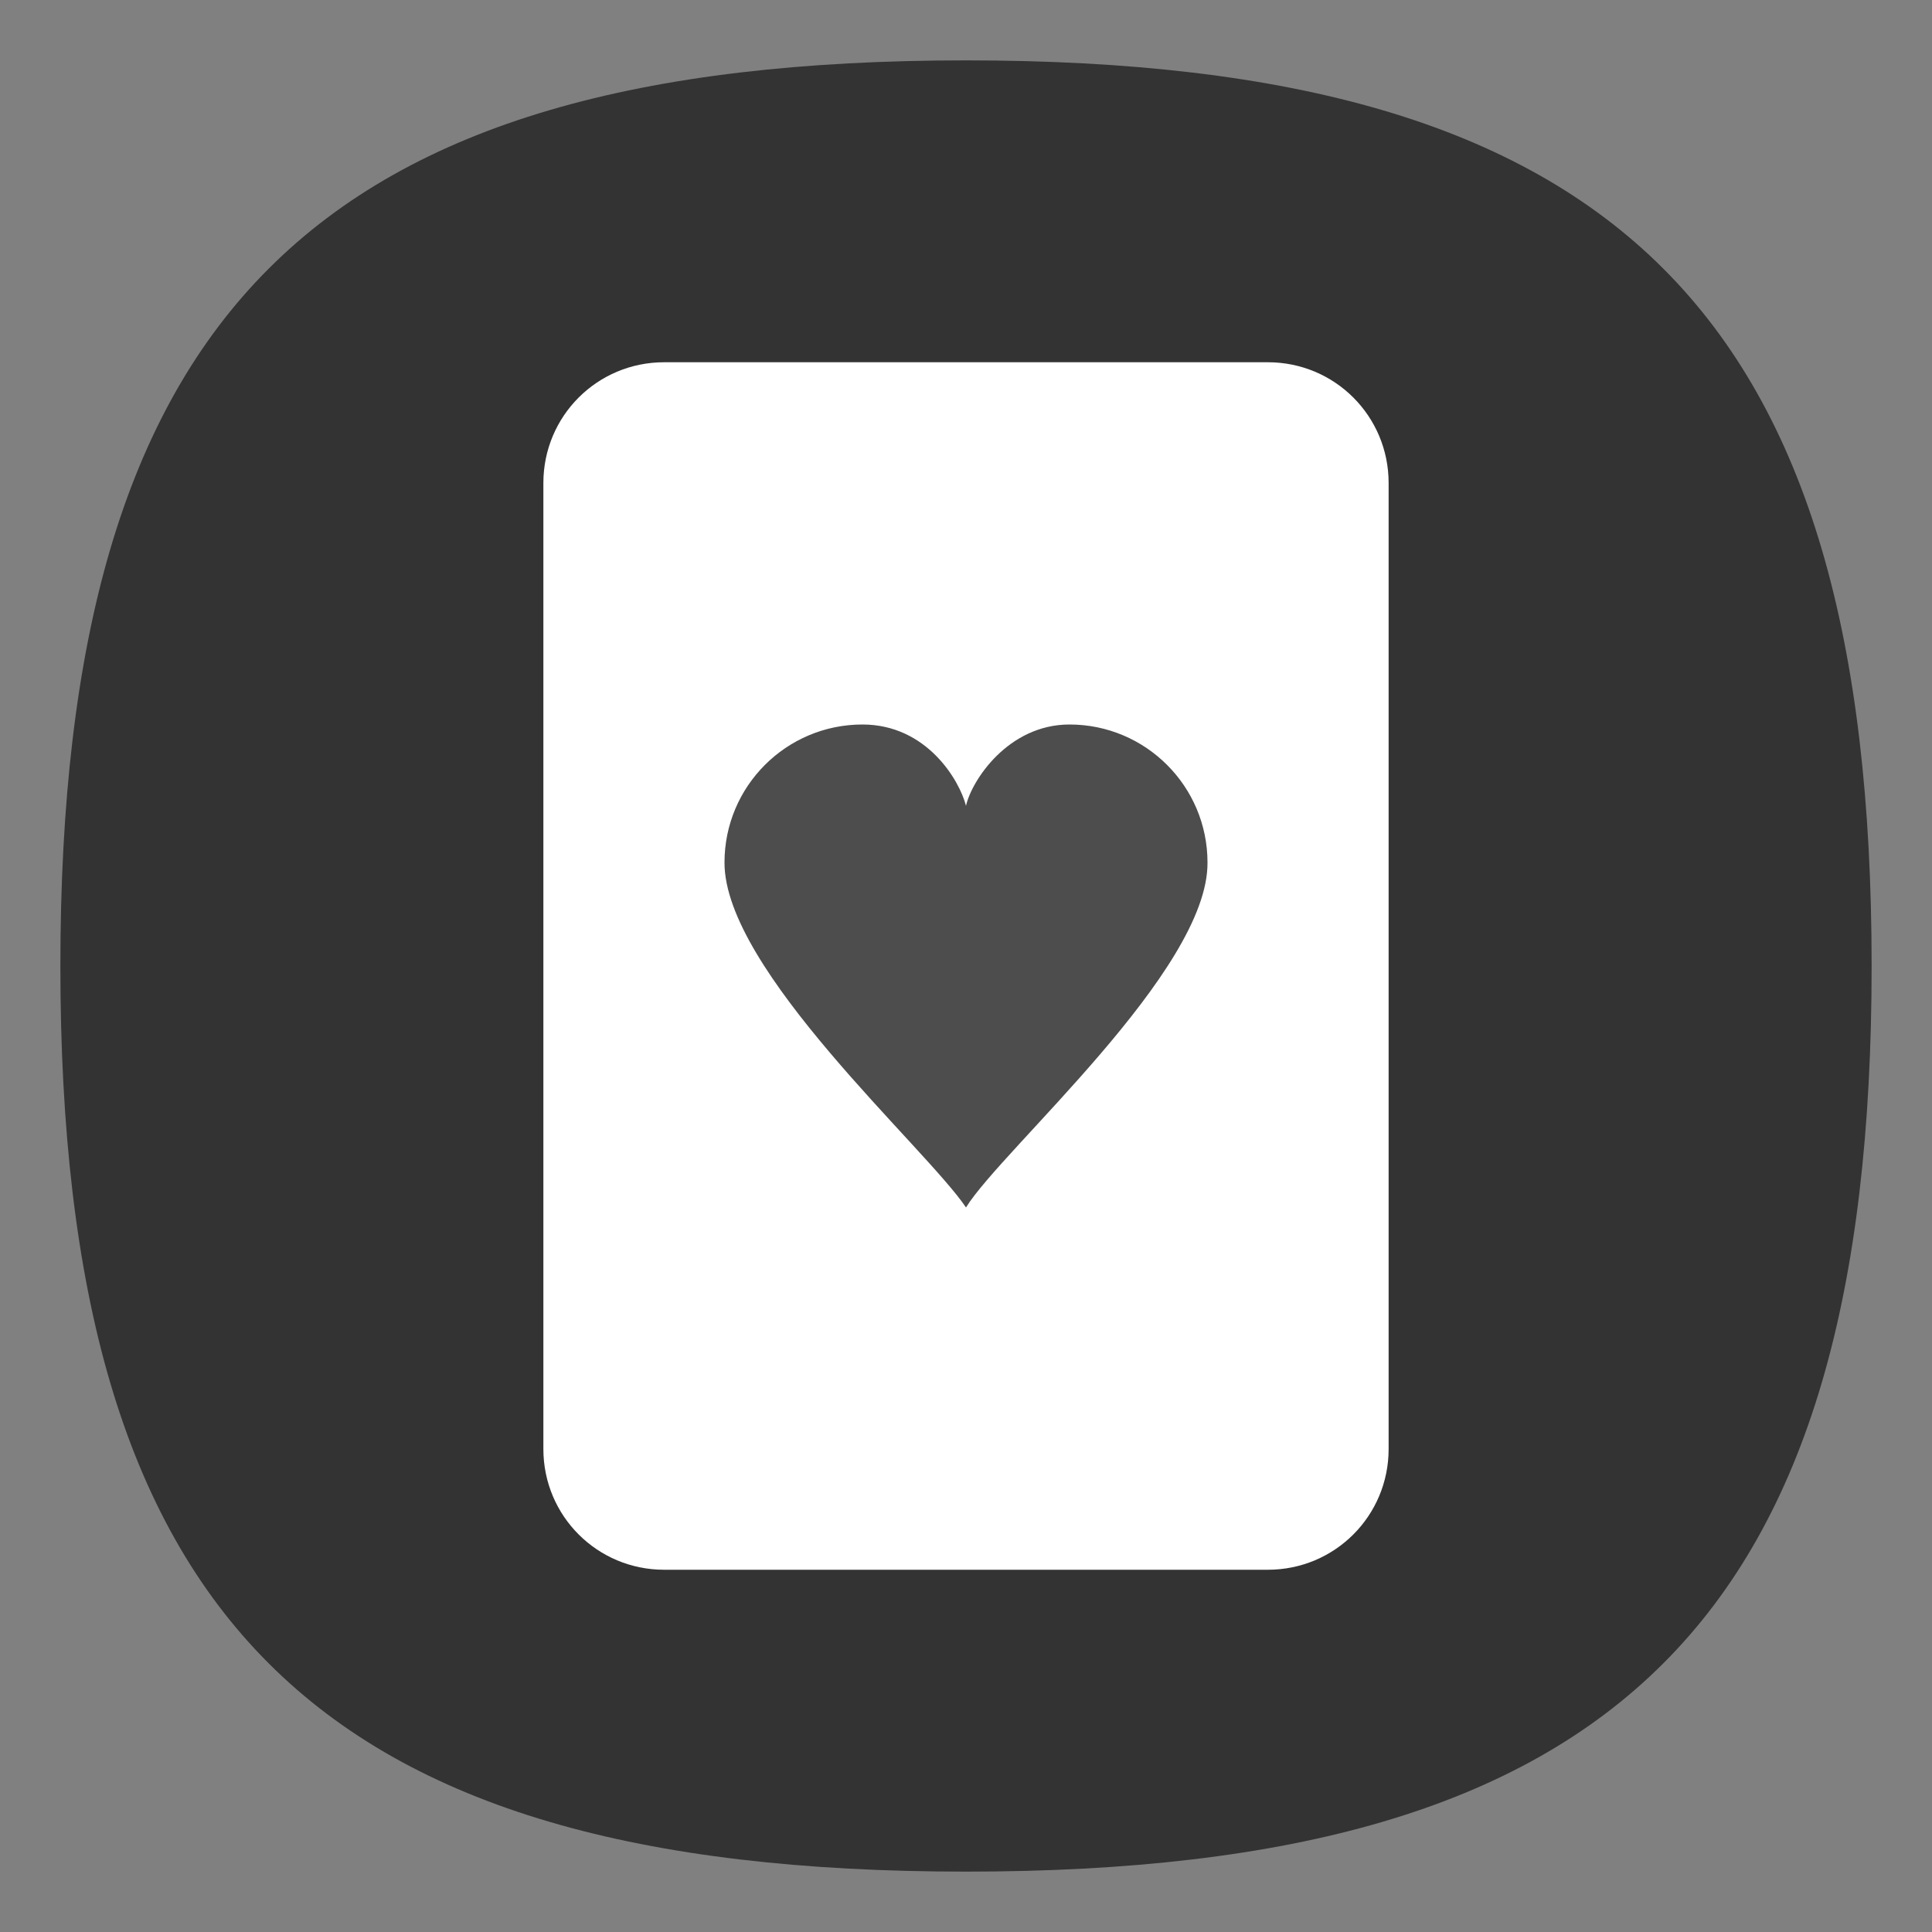 <?xml version="1.0" encoding="UTF-8" standalone="no"?>
<svg
   viewbox="0 0 200 200"
   version="1.1"
   id="svg4"
   sodipodi:docname="games-solitaire.svg"
   width="64"
   height="64"
   inkscape:version="1.3.2 (091e20ef0f, 2023-11-25, custom)"
   xmlns:inkscape="http://www.inkscape.org/namespaces/inkscape"
   xmlns:sodipodi="http://sodipodi.sourceforge.net/DTD/sodipodi-0.dtd"
   xmlns="http://www.w3.org/2000/svg"
   xmlns:svg="http://www.w3.org/2000/svg">
  <rect width="100%" height="100%" fill="#808080" stroke="none"/>
  <defs
     id="defs8" />
  <sodipodi:namedview
     id="namedview6"
     pagecolor="#ffffff"
     bordercolor="#666666"
     borderopacity="1.0"
     inkscape:pageshadow="2"
     inkscape:pageopacity="0.0"
     inkscape:pagecheckerboard="0"
     showgrid="false"
     inkscape:zoom="11.313708"
     inkscape:cx="22.936776"
     inkscape:cy="35.797281"
     inkscape:window-width="1908"
     inkscape:window-height="509"
     inkscape:window-x="0"
     inkscape:window-y="0"
     inkscape:window-maximized="1"
     inkscape:current-layer="svg4"
     showguides="true"
     inkscape:showpageshadow="0"
     inkscape:deskcolor="#505050" />
  <path
     d="M 2,32 C 2,10.4 10.4,2 32,2 53.6,2 62,10.4 62,32 62,53.6 53.6,62 32,62 10.4,62 2,53.6 2,32"
     id="path2"
     style="stroke-width:0.3;fill:#333333;fill-opacity:1" />
  <path
     id="rect945"
     style="fill:#ffffff;stroke-width:3;stroke-linecap:round;stroke-linejoin:round"
     d="m 22,12 h 20 c 2.216,0 4,1.784 4,4 v 32 c 0,2.216 -1.784,4 -4,4 H 22 c -2.216,0 -4,-1.784 -4,-4 V 16 c 0,-2.216 1.784,-4 4,-4 z" />
  <path
     id="path2938"
     style="fill:#4d4d4d;fill-opacity:1;stroke-width:3.429;stroke-linecap:round;stroke-linejoin:round"
     d="m 28.571,24 c -2.525,0 -4.571,2.047 -4.571,4.571 -0.011,3.562 6.66,9.436 8,11.428 1.174,-1.912 8.031,-7.836 8,-11.428 C 40,26.047 37.953,24 35.428,24 33.391,24.001 32.183,25.863 32,26.694 31.783,25.844 30.697,24.001 28.571,24 Z"
     sodipodi:nodetypes="ccccccc" />
</svg>
